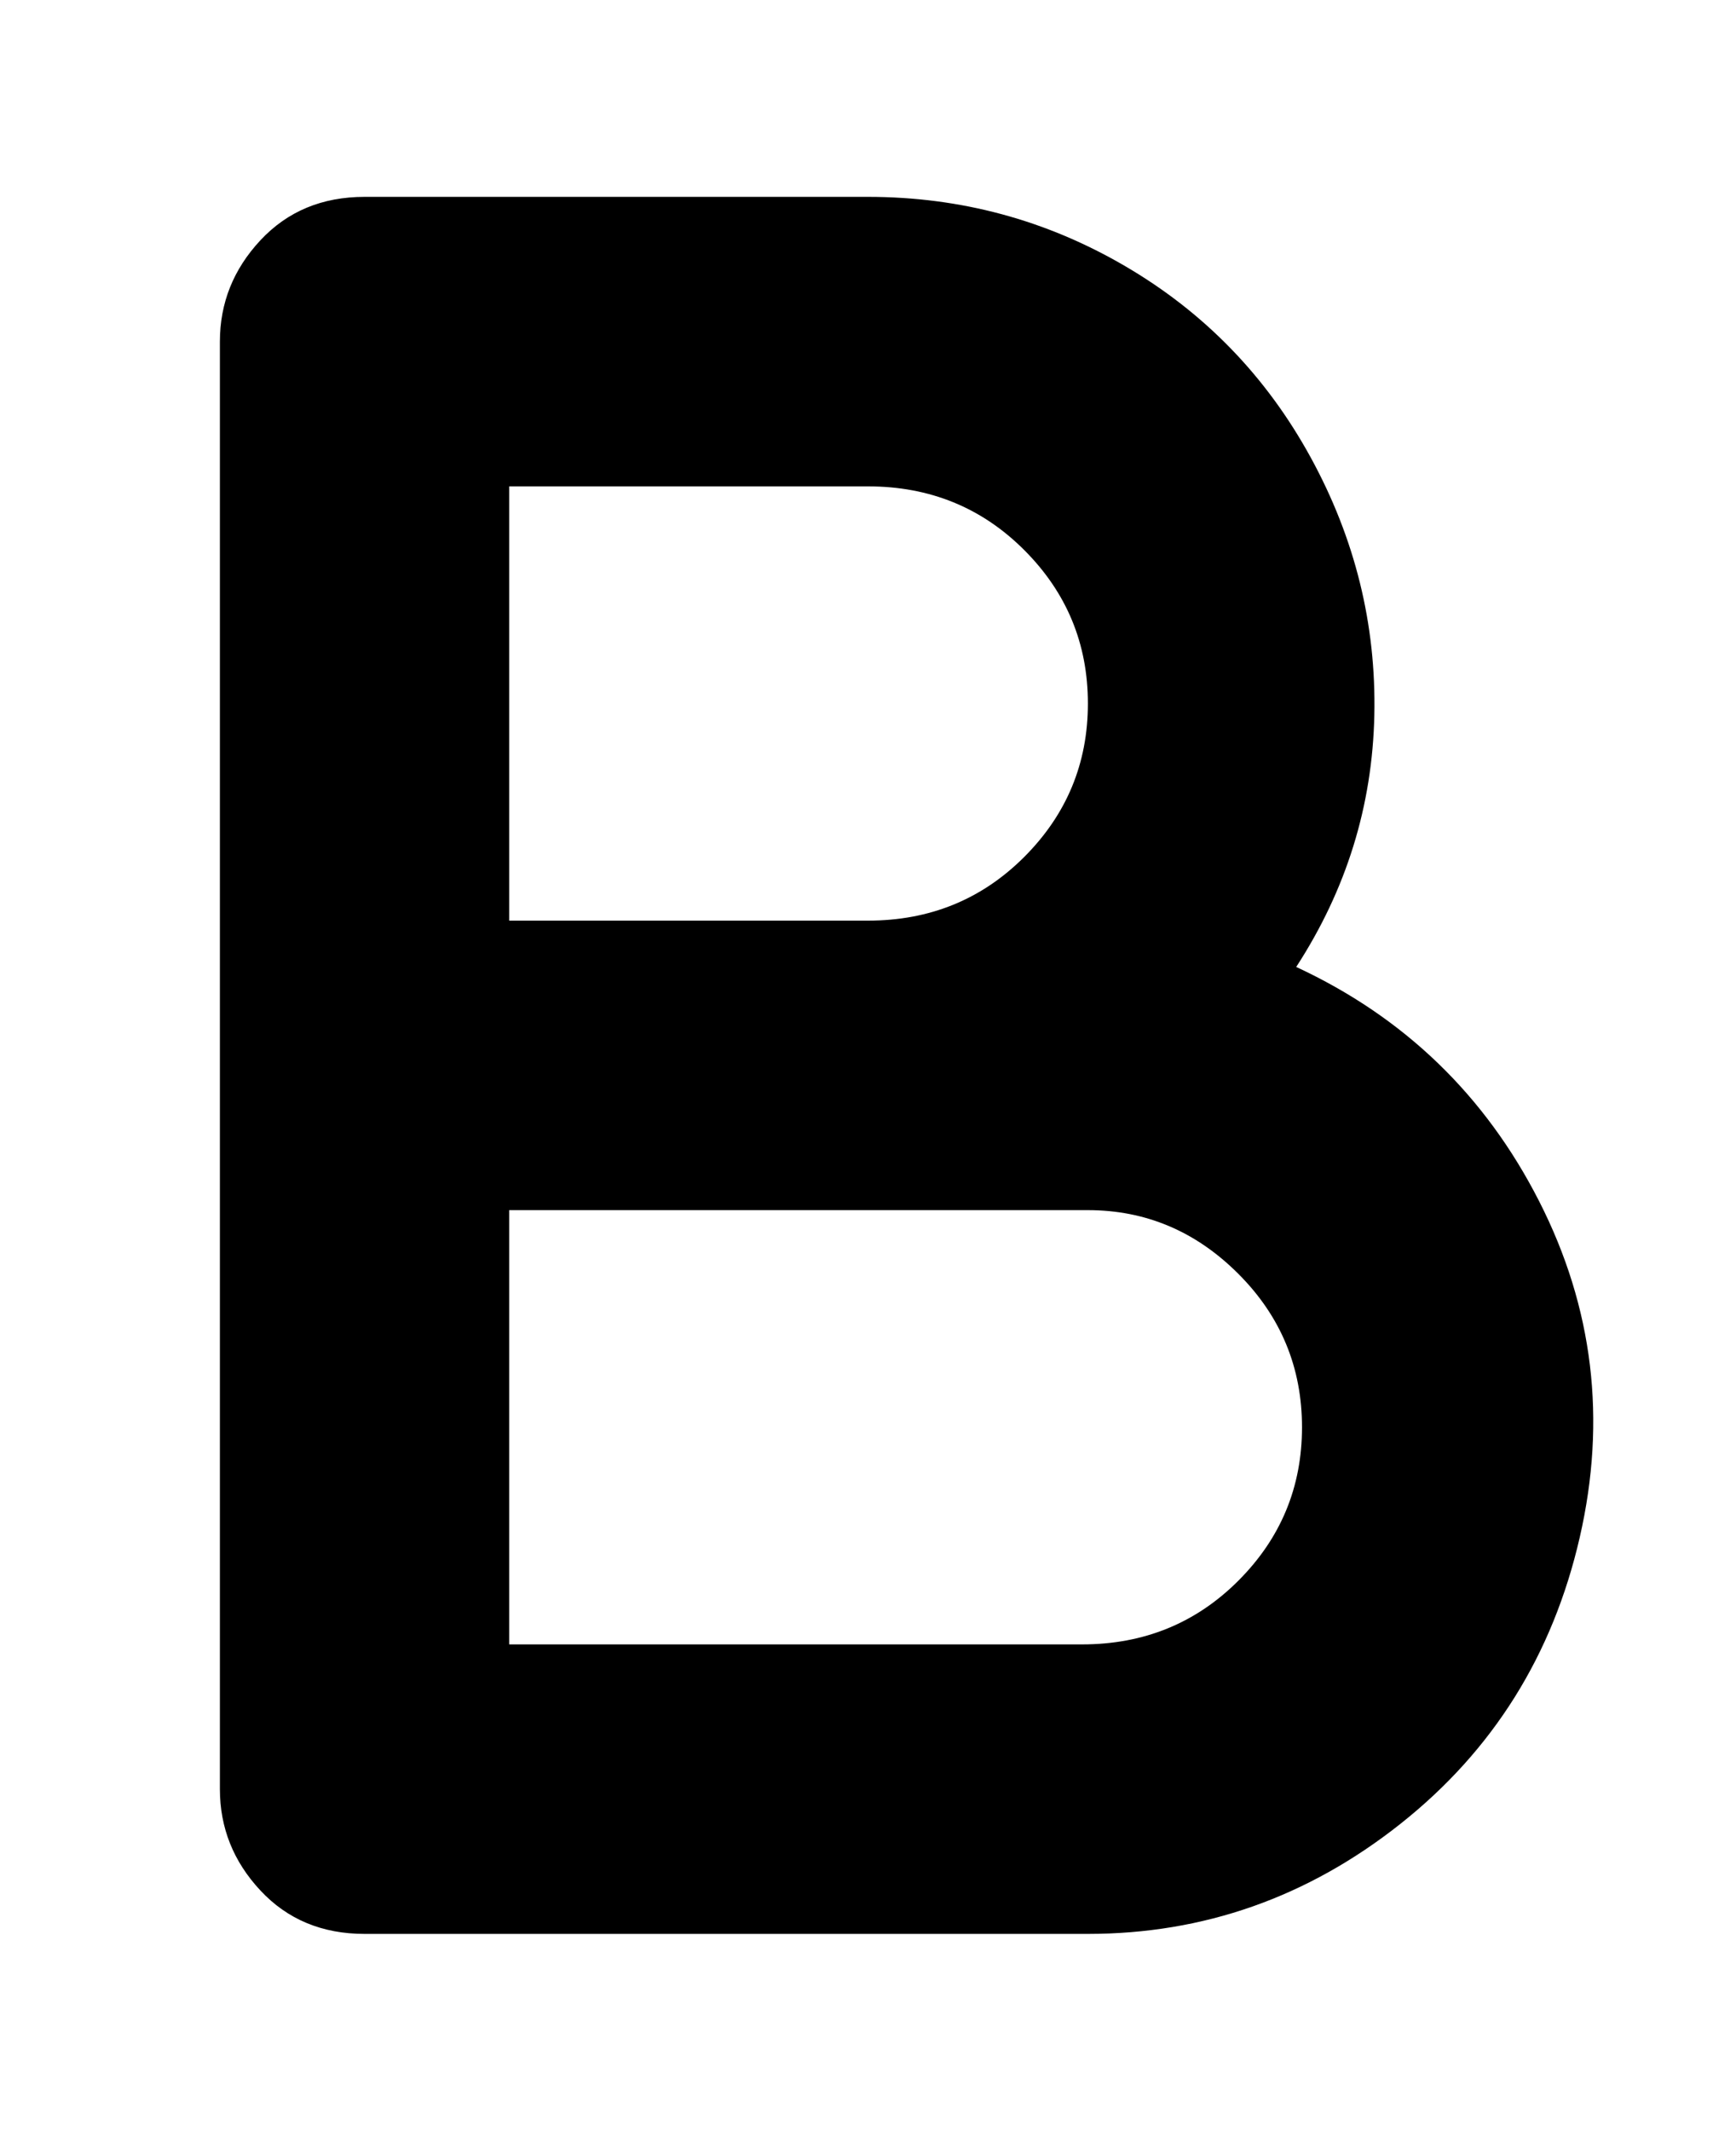 <svg viewBox="0 0 300 368" xmlns="http://www.w3.org/2000/svg"><path d="M224 167q13-20 13.5-43.5t-11-44.5q-11.5-21-32-33T150 34H63q-11 0-18 7.5T38 59v250q0 10 7 17.5t18 7.5h125q30 0 54-19t31-49.5q7-30.5-7-58T224 167zM88 84h62q16 0 27 11t11 26.5q0 15.5-11 26.5t-27 11H88V84zm100 200H88v-75h100q15 0 26 11t11 26.5q0 15.5-11 26.5t-27 11h1z"/></svg>